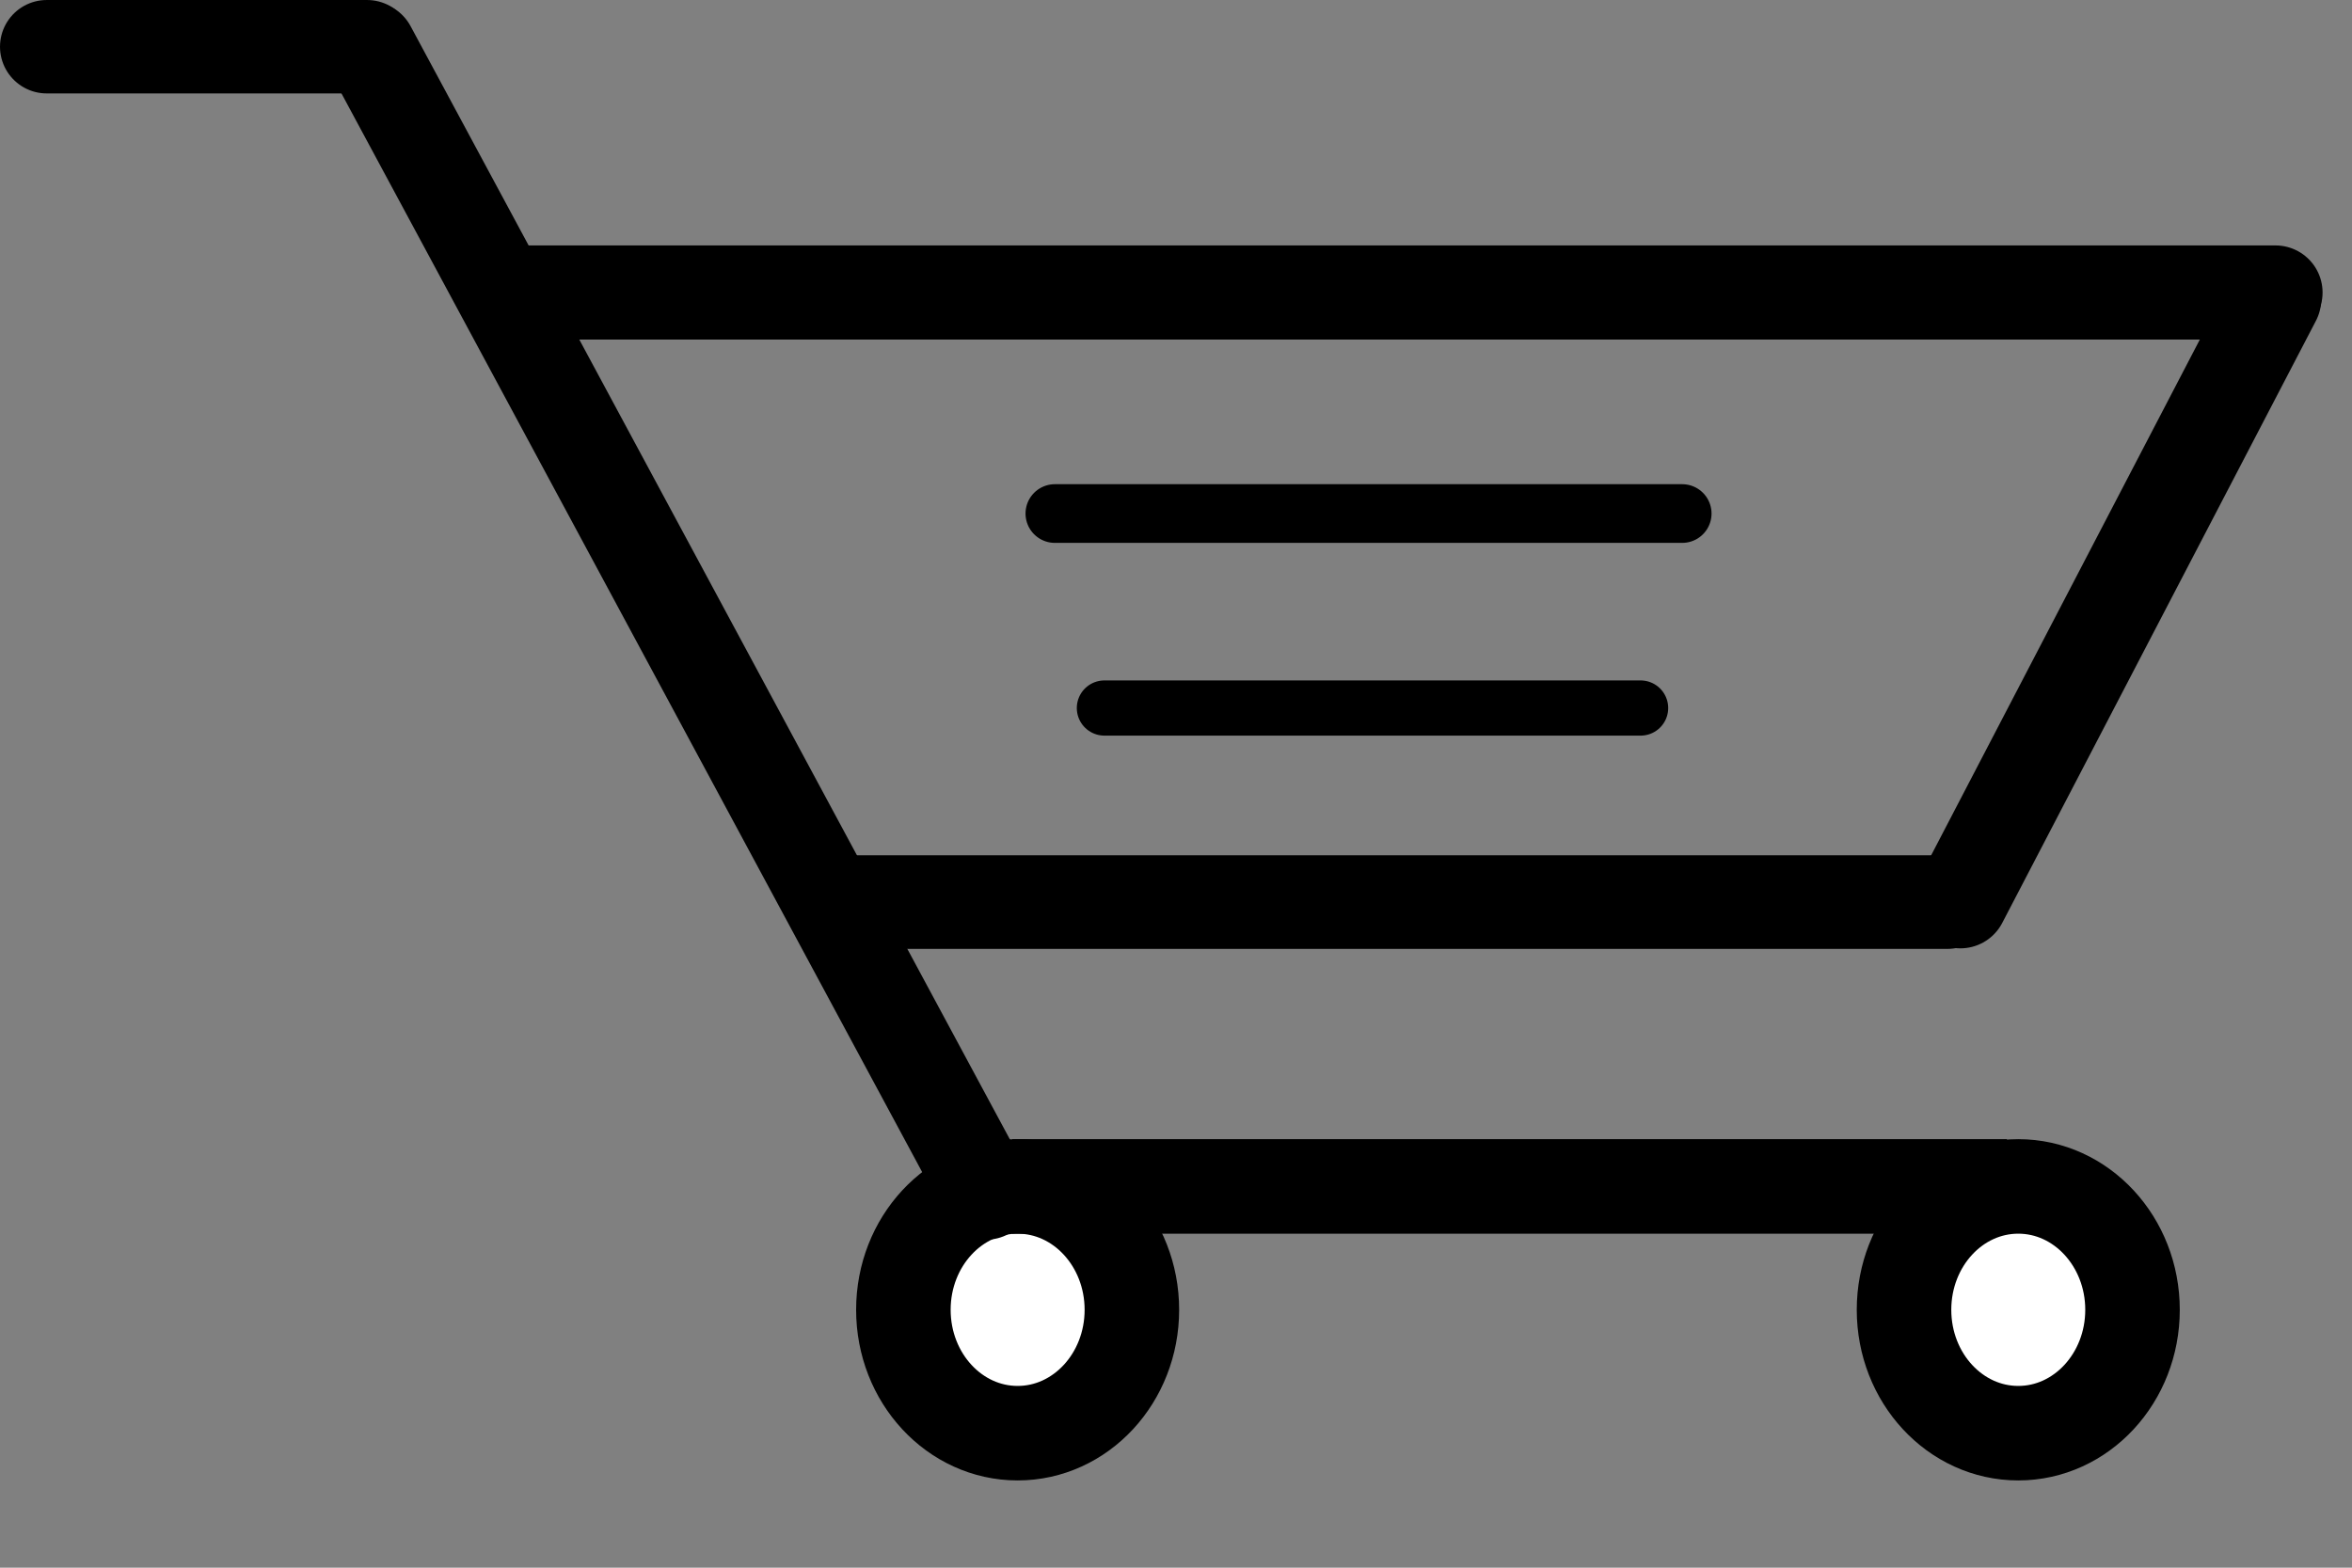 <?xml version="1.0" encoding="UTF-8" standalone="no"?>
<!-- Created with Inkscape (http://www.inkscape.org/) -->

<svg
   width="120mm"
   height="80mm"
   viewBox="0 0 120 80"
   version="1.1"
   id="svg5183"
   inkscape:version="1.2.1 (9c6d41e410, 2022-07-14)"
   sodipodi:docname="caddie.svg"
   xmlns:inkscape="http://www.inkscape.org/namespaces/inkscape"
   xmlns:sodipodi="http://sodipodi.sourceforge.net/DTD/sodipodi-0.dtd"
   xmlns="http://www.w3.org/2000/svg"
   xmlns:svg="http://www.w3.org/2000/svg">
  <rect x="0" y="0" width="120" height="80" fill="#808080" stroke="none"/>
  <sodipodi:namedview
     id="namedview5185"
     pagecolor="#ffffff"
     bordercolor="#000000"
     borderopacity="0.25"
     inkscape:showpageshadow="2"
     inkscape:pageopacity="0.0"
     inkscape:pagecheckerboard="0"
     inkscape:deskcolor="#d1d1d1"
     inkscape:document-units="mm"
     showgrid="false"
     inkscape:zoom="2.025849"
     inkscape:cx="303.08281"
     inkscape:cy="173.01388"
     inkscape:window-width="1920"
     inkscape:window-height="991"
     inkscape:window-x="-9"
     inkscape:window-y="-9"
     inkscape:window-maximized="1"
     inkscape:current-layer="layer1" />
  <defs
     id="defs5180">
    <inkscape:path-effect
       effect="bspline"
       id="path-effect29253"
       is_visible="true"
       lpeversion="1"
       weight="33.333"
       steps="2"
       helper_size="0"
       apply_no_weight="true"
       apply_with_weight="true"
       only_selected="false" />
    <inkscape:path-effect
       effect="bspline"
       id="path-effect29249"
       is_visible="true"
       lpeversion="1"
       weight="33.333"
       steps="2"
       helper_size="0"
       apply_no_weight="true"
       apply_with_weight="true"
       only_selected="false" />
    <inkscape:path-effect
       effect="bspline"
       id="path-effect29241"
       is_visible="true"
       lpeversion="1"
       weight="33.333"
       steps="2"
       helper_size="0"
       apply_no_weight="true"
       apply_with_weight="true"
       only_selected="false" />
    <inkscape:path-effect
       effect="bspline"
       id="path-effect27011"
       is_visible="true"
       lpeversion="1"
       weight="33.333"
       steps="2"
       helper_size="0"
       apply_no_weight="true"
       apply_with_weight="true"
       only_selected="false" />
    <inkscape:path-effect
       effect="bspline"
       id="path-effect27007"
       is_visible="true"
       lpeversion="1"
       weight="33.333"
       steps="2"
       helper_size="0"
       apply_no_weight="true"
       apply_with_weight="true"
       only_selected="false" />
    <inkscape:path-effect
       effect="bspline"
       id="path-effect25551"
       is_visible="true"
       lpeversion="1"
       weight="33.333"
       steps="2"
       helper_size="0"
       apply_no_weight="true"
       apply_with_weight="true"
       only_selected="false" />
    <inkscape:path-effect
       effect="bspline"
       id="path-effect25547"
       is_visible="true"
       lpeversion="1"
       weight="33.333"
       steps="2"
       helper_size="0"
       apply_no_weight="true"
       apply_with_weight="true"
       only_selected="false" />
    <inkscape:path-effect
       effect="bspline"
       id="path-effect19627"
       is_visible="true"
       lpeversion="1"
       weight="33.333"
       steps="2"
       helper_size="0"
       apply_no_weight="true"
       apply_with_weight="true"
       only_selected="false" />
    <inkscape:path-effect
       effect="bspline"
       id="path-effect18893"
       is_visible="true"
       lpeversion="1"
       weight="33.333"
       steps="2"
       helper_size="0"
       apply_no_weight="true"
       apply_with_weight="true"
       only_selected="false" />
    <inkscape:path-effect
       effect="bspline"
       id="path-effect16705"
       is_visible="true"
       lpeversion="1"
       weight="33.333"
       steps="2"
       helper_size="0"
       apply_no_weight="true"
       apply_with_weight="true"
       only_selected="false" />
    <inkscape:path-effect
       effect="bspline"
       id="path-effect14523"
       is_visible="true"
       lpeversion="1"
       weight="33.333"
       steps="2"
       helper_size="0"
       apply_no_weight="true"
       apply_with_weight="true"
       only_selected="false" />
    <inkscape:path-effect
       effect="bspline"
       id="path-effect14519"
       is_visible="true"
       lpeversion="1"
       weight="33.333"
       steps="2"
       helper_size="0"
       apply_no_weight="true"
       apply_with_weight="true"
       only_selected="false" />
  </defs>
  <g
     inkscape:label="Layer 1"
     inkscape:groupmode="layer"
     id="layer1"
     transform="translate(-27.561,-142.012)">
    <ellipse
       style="fill:#ffffff;fill-opacity:1;stroke:#000000;stroke-width:4.823;stroke-dasharray:none"
       id="path8999"
       cx="130.534"
       cy="208.852"
       rx="5.829"
       ry="6.296" />
    <ellipse
       style="fill:#ffffff;fill-opacity:1;stroke:#000000;stroke-width:4.823;stroke-dasharray:none"
       id="path8999-5"
       cx="79.481"
       cy="208.852"
       rx="5.829"
       ry="6.296" />
    <path
       style="fill:#ffffff;fill-opacity:1;stroke:#000000;stroke-width:4.823;stroke-dasharray:none"
       d="m 129.956,202.556 c 0,0 -50.748,0 -50.748,0"
       id="path14517"
       inkscape:path-effect="#path-effect14519"
       inkscape:original-d="M 129.95558,202.55645 H 79.207657" />
    <path
       style="fill:#ffffff;fill-opacity:1;stroke:#000000;stroke-width:4.732;stroke-linecap:round;stroke-dasharray:none"
       d="m 77.88,202.907 c 0,0 -31.457,-58.444 -31.457,-58.444"
       id="path16703"
       inkscape:path-effect="#path-effect16705"
       inkscape:original-d="M 77.879864,202.90732 46.422715,144.46297" />
    <path
       style="fill:#ffffff;fill-opacity:1;stroke:#000000;stroke-width:4.805;stroke-linecap:round;stroke-dasharray:none"
       d="m 54.158,156.939 c 0,0 89.499,0 89.499,0"
       id="path18891"
       inkscape:path-effect="#path-effect18893"
       inkscape:original-d="M 54.158353,156.93891 H 143.65694" />
    <path
       style="fill:#ffffff;fill-opacity:1;stroke:#000000;stroke-width:4.767;stroke-linecap:round;stroke-linejoin:round;stroke-dasharray:none"
       d="m 46.291,144.396 c 0,0 -16.346,0 -16.346,0"
       id="path19625"
       inkscape:path-effect="#path-effect19627"
       inkscape:original-d="M 46.290636,144.39605 H 29.944181" />
    <path
       style="fill:#ffffff;fill-opacity:1;stroke:#000000;stroke-width:4.777;stroke-linecap:round;stroke-linejoin:round;stroke-dasharray:none"
       d="m 70.417,188.046 c 0,0 56.498,0 56.498,0"
       id="path25545"
       inkscape:path-effect="#path-effect25547"
       inkscape:original-d="M 70.417462,188.04638 H 126.91559" />
    <path
       style="fill:#ffffff;fill-opacity:1;stroke:#000000;stroke-width:4.811;stroke-linecap:round;stroke-linejoin:round;stroke-dasharray:none"
       d="m 143.587,157.271 c 0,0 -16.006,30.73 -16.006,30.73"
       id="path25549"
       inkscape:path-effect="#path-effect25551"
       inkscape:original-d="m 143.58737,157.2711 -16.0059,30.73024" />
    <path
       style="fill:#ffffff;fill-opacity:1;stroke:#000000;stroke-width:2.995;stroke-linecap:round;stroke-linejoin:round;stroke-dasharray:none"
       d="m 81.381,168.218 c 0,0 32.006,0 32.006,0"
       id="path29239"
       inkscape:path-effect="#path-effect29241"
       inkscape:original-d="M 81.380735,168.21754 H 113.38642" />
    <path
       style="fill:#ffffff;fill-opacity:1;stroke:#000000;stroke-width:2.816;stroke-linecap:round;stroke-linejoin:round;stroke-dasharray:none"
       d="m 83.908,178.143 c 0,0 27.357,0 27.357,0"
       id="path29247"
       inkscape:path-effect="#path-effect29249"
       inkscape:original-d="M 83.907825,178.14341 H 111.2652" />
  </g>
</svg>
